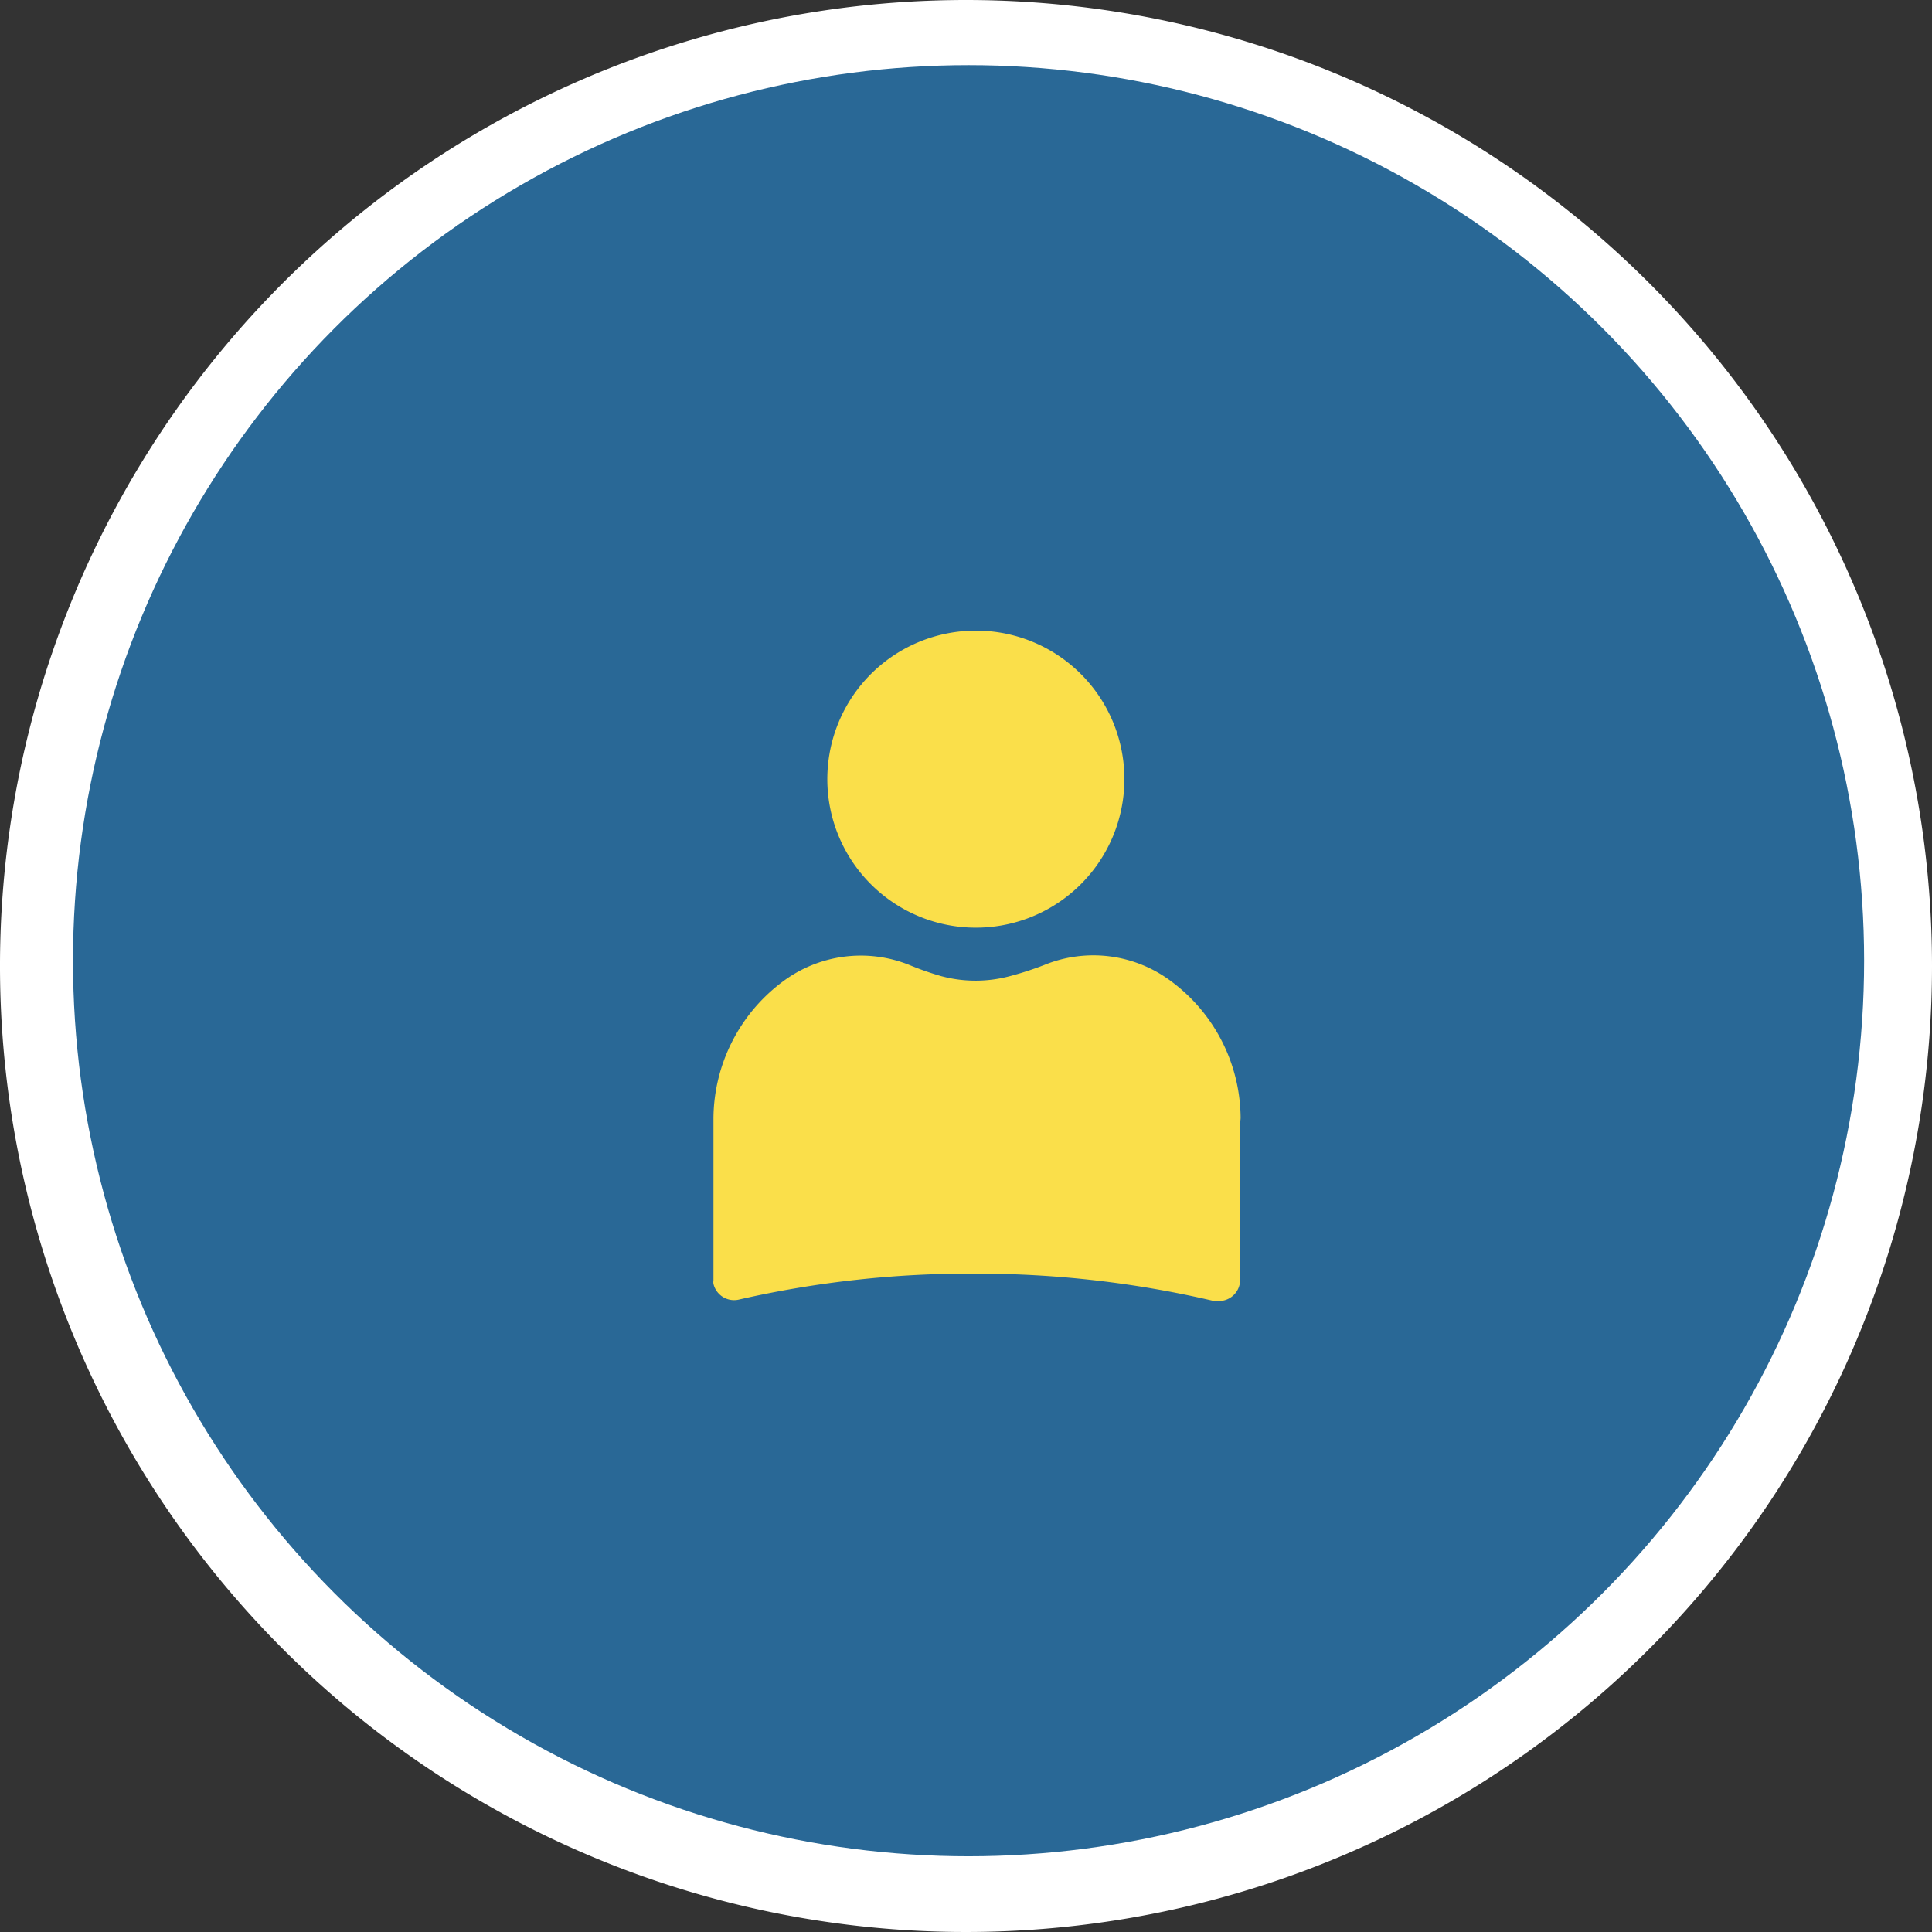 <svg id="Layer_1" data-name="Layer 1" xmlns="http://www.w3.org/2000/svg" viewBox="0 0 105.88 105.88"><rect x="0" y="0" width="105.88" height="105.88" fill="#333333" stroke="none"/><g id="Group_52250" data-name="Group 52250"><path id="Path_150511" data-name="Path 150511" d="M106.38,53.44A52.94,52.94,0,1,1,53.44.5a52.94,52.94,0,0,1,52.94,52.94h0" transform="translate(-0.5 -0.5)" fill="#fff"/><circle id="Ellipse_1408" data-name="Ellipse 1408" cx="53.08" cy="52.65" r="49.08" fill="#296896"/><g id="Group_54928" data-name="Group 54928"><g id="Account"><g id="Group_273" data-name="Group 273"><path id="Path_4353" data-name="Path 4353" d="M68.46,62v7.67c0,.36,0,.7,0,1.06a1.16,1.16,0,0,1-1.16,1.07,1.24,1.24,0,0,1-.27,0A56.94,56.94,0,0,0,54,70.3a56.94,56.94,0,0,0-13,1.42,1.16,1.16,0,0,1-1.4-.86.57.57,0,0,1,0-.18c0-.36,0-.7,0-1.06V61.77a9.42,9.42,0,0,1,3.75-7.44,7.14,7.14,0,0,1,7-.94A16,16,0,0,0,52.1,54a7.26,7.26,0,0,0,3.73,0,17.74,17.74,0,0,0,1.91-.62,7.11,7.11,0,0,1,7,.94,9.39,9.39,0,0,1,3.75,7.44A1.09,1.09,0,0,1,68.46,62Z" transform="translate(-0.5 -0.5)" fill="#fadf4a"/></g></g><g id="Group_53557" data-name="Group 53557"><g id="Group_271" data-name="Group 271"><path id="Path_4352" data-name="Path 4352" d="M62.12,43.2A8.14,8.14,0,1,1,54,35.06,8.13,8.13,0,0,1,62.12,43.2Z" transform="translate(-0.5 -0.5)" fill="#fadf4a"/></g></g></g></g></svg>